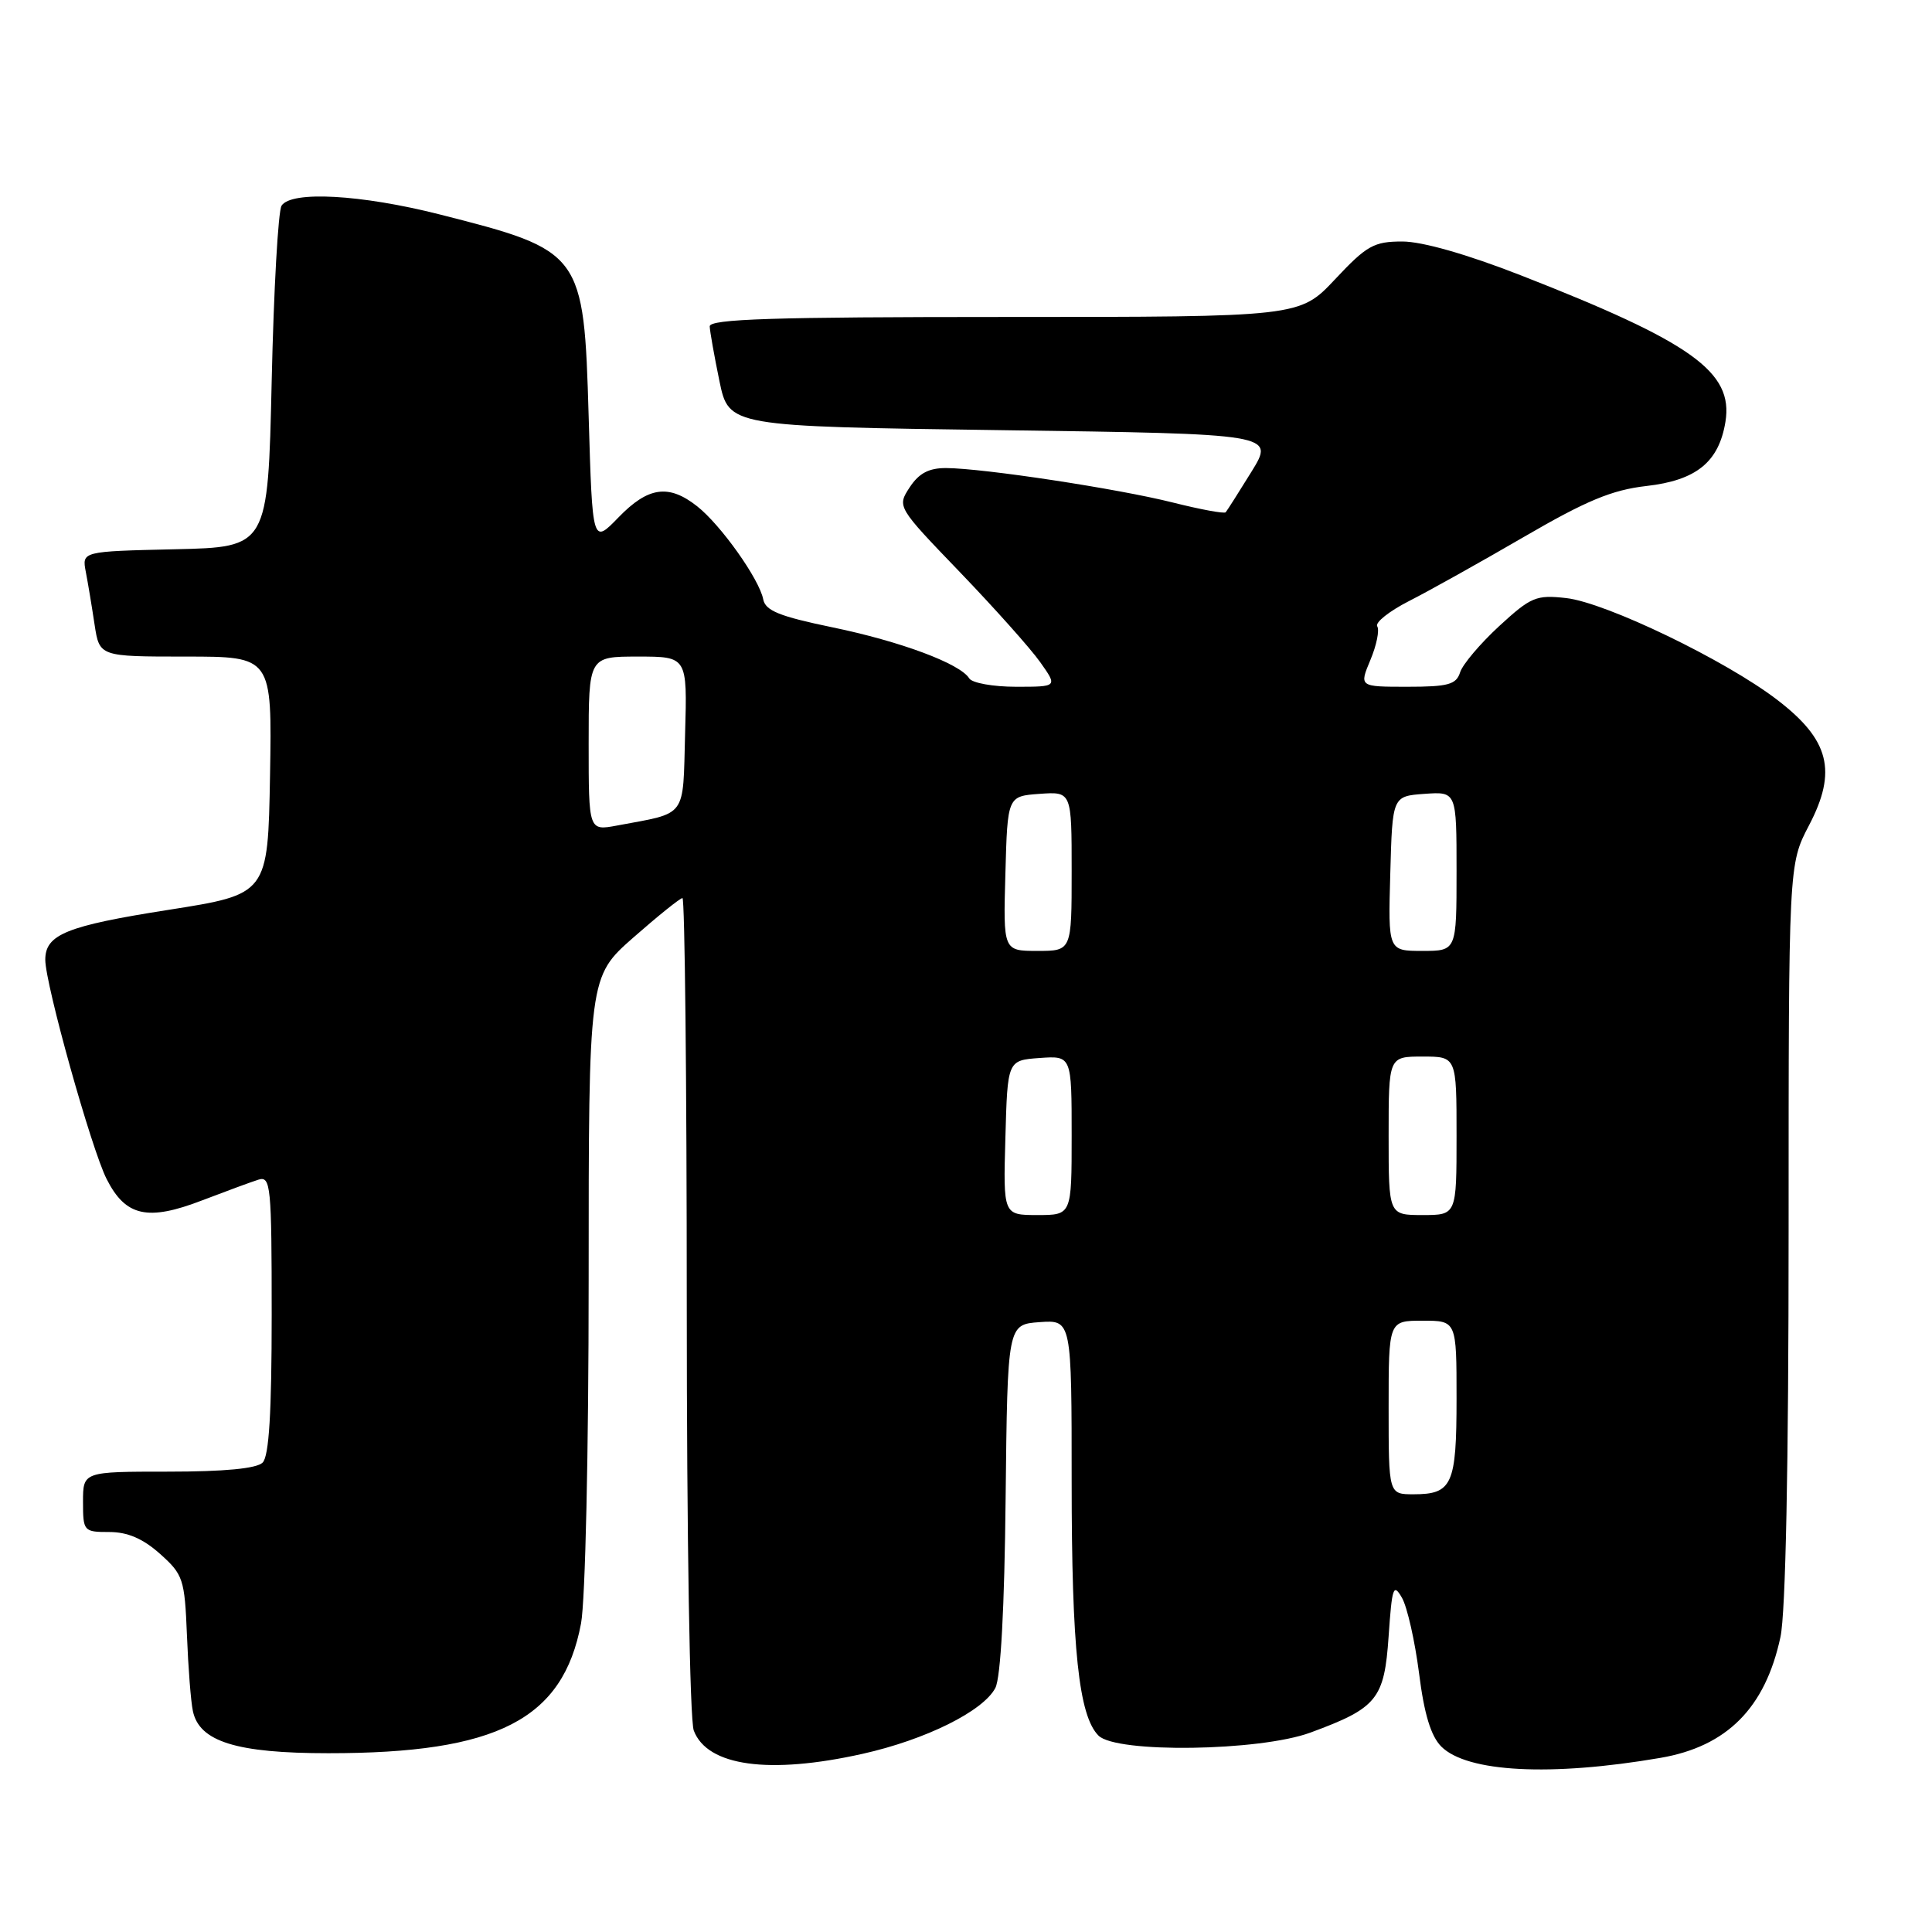 <?xml version="1.0" encoding="UTF-8" standalone="no"?>
<!DOCTYPE svg PUBLIC "-//W3C//DTD SVG 1.1//EN" "http://www.w3.org/Graphics/SVG/1.1/DTD/svg11.dtd" >
<svg xmlns="http://www.w3.org/2000/svg" xmlns:xlink="http://www.w3.org/1999/xlink" version="1.1" viewBox="0 0 256 256">
 <g >
 <path fill="currentColor"
d=" M 220.00 232.93 C 228.83 231.42 233.91 226.31 235.92 216.91 C 236.61 213.73 237.00 194.16 237.00 163.22 C 237.00 114.53 237.00 114.53 239.70 109.37 C 243.47 102.18 242.42 98.04 235.50 92.74 C 228.66 87.49 212.81 79.85 207.54 79.25 C 203.55 78.80 202.86 79.09 198.64 82.97 C 196.13 85.29 193.80 88.04 193.47 89.09 C 192.96 90.71 191.88 91.00 186.48 91.00 C 180.10 91.00 180.10 91.00 181.58 87.46 C 182.40 85.51 182.81 83.50 182.49 82.99 C 182.18 82.49 184.08 80.98 186.71 79.64 C 189.35 78.30 196.20 74.47 201.95 71.13 C 210.20 66.33 213.60 64.92 218.14 64.40 C 224.77 63.65 227.76 61.23 228.63 55.89 C 229.70 49.29 224.22 45.36 201.54 36.49 C 194.38 33.69 188.45 32.00 185.82 32.00 C 182.05 32.00 181.10 32.53 176.91 37.00 C 172.21 42.00 172.21 42.00 133.11 42.00 C 102.46 42.00 94.01 42.27 94.04 43.25 C 94.07 43.94 94.65 47.20 95.33 50.50 C 96.58 56.50 96.58 56.50 132.75 57.00 C 168.91 57.50 168.91 57.50 165.83 62.50 C 164.13 65.25 162.59 67.67 162.41 67.88 C 162.22 68.09 159.08 67.51 155.42 66.59 C 148.11 64.75 130.32 62.05 125.37 62.02 C 123.09 62.01 121.77 62.70 120.54 64.57 C 118.86 67.15 118.86 67.15 127.20 75.82 C 131.79 80.60 136.58 85.96 137.84 87.75 C 140.14 91.00 140.14 91.00 134.63 91.00 C 131.60 91.00 128.81 90.50 128.43 89.89 C 127.22 87.93 119.33 84.99 110.28 83.12 C 103.28 81.67 101.42 80.92 101.13 79.41 C 100.61 76.73 95.50 69.54 92.37 67.08 C 88.60 64.11 85.88 64.50 81.95 68.56 C 78.50 72.12 78.50 72.12 78.00 55.16 C 77.36 33.45 77.19 33.22 58.25 28.41 C 47.84 25.77 38.60 25.26 37.31 27.25 C 36.86 27.94 36.27 38.40 36.00 50.50 C 35.50 72.50 35.50 72.50 23.18 72.78 C 10.85 73.06 10.85 73.06 11.37 75.78 C 11.66 77.28 12.18 80.41 12.53 82.75 C 13.18 87.00 13.18 87.00 24.61 87.00 C 36.05 87.00 36.05 87.00 35.78 102.75 C 35.50 118.49 35.50 118.49 22.33 120.56 C 8.82 122.68 6.00 123.82 6.00 127.17 C 6.00 130.41 12.11 152.26 14.13 156.23 C 16.64 161.19 19.57 161.84 26.80 159.05 C 29.94 157.85 33.29 156.61 34.25 156.31 C 35.87 155.81 36.00 157.10 36.00 174.18 C 36.00 187.17 35.65 192.95 34.80 193.80 C 34.01 194.59 29.76 195.00 22.30 195.00 C 11.00 195.00 11.00 195.00 11.00 199.00 C 11.00 202.90 11.09 203.00 14.48 203.00 C 16.91 203.00 18.95 203.88 21.21 205.90 C 24.27 208.63 24.47 209.23 24.77 216.65 C 24.94 220.97 25.29 225.50 25.56 226.73 C 26.41 230.77 31.34 232.31 43.50 232.31 C 65.90 232.32 74.60 227.85 76.99 215.11 C 77.56 212.06 78.00 192.37 78.00 169.59 C 78.00 129.44 78.00 129.44 83.93 124.22 C 87.20 121.35 90.12 119.00 90.43 119.00 C 90.74 119.00 91.00 143.27 91.00 172.93 C 91.00 203.71 91.40 227.92 91.93 229.31 C 93.72 234.03 101.92 235.16 114.30 232.39 C 122.66 230.52 130.28 226.74 131.89 223.66 C 132.60 222.29 133.10 213.09 133.25 198.50 C 133.50 175.50 133.50 175.50 137.75 175.19 C 142.00 174.89 142.00 174.89 142.00 196.31 C 142.00 218.47 142.94 227.37 145.56 229.98 C 147.92 232.33 166.88 232.06 173.63 229.58 C 182.48 226.32 183.43 225.16 184.00 216.81 C 184.45 210.27 184.63 209.74 185.77 211.72 C 186.47 212.95 187.48 217.44 188.03 221.70 C 188.71 227.13 189.60 230.04 190.98 231.43 C 194.40 234.84 205.50 235.42 220.00 232.93 Z  M 184.00 186.50 C 184.00 175.00 184.00 175.00 188.50 175.00 C 193.00 175.00 193.00 175.00 193.00 185.30 C 193.00 196.74 192.43 198.00 187.30 198.00 C 184.00 198.00 184.00 198.00 184.00 186.50 Z  M 133.22 150.75 C 133.50 140.50 133.50 140.50 137.75 140.19 C 142.00 139.89 142.00 139.89 142.00 150.44 C 142.00 161.00 142.00 161.00 137.47 161.00 C 132.93 161.00 132.93 161.00 133.22 150.75 Z  M 184.00 150.50 C 184.00 140.00 184.00 140.00 188.50 140.00 C 193.00 140.00 193.00 140.00 193.00 150.50 C 193.00 161.00 193.00 161.00 188.50 161.00 C 184.00 161.00 184.00 161.00 184.00 150.50 Z  M 133.22 115.75 C 133.50 105.50 133.50 105.50 137.75 105.19 C 142.00 104.89 142.00 104.89 142.00 115.44 C 142.00 126.00 142.00 126.00 137.47 126.00 C 132.93 126.00 132.93 126.00 133.22 115.75 Z  M 184.22 115.75 C 184.50 105.50 184.50 105.50 188.75 105.19 C 193.00 104.89 193.00 104.89 193.00 115.44 C 193.00 126.00 193.00 126.00 188.47 126.00 C 183.93 126.00 183.93 126.00 184.22 115.75 Z  M 78.00 98.55 C 78.00 87.00 78.00 87.00 84.53 87.00 C 91.07 87.00 91.07 87.00 90.78 97.18 C 90.47 108.55 91.14 107.63 81.75 109.39 C 78.00 110.09 78.00 110.09 78.00 98.55 Z "/>
</g>
</svg>
